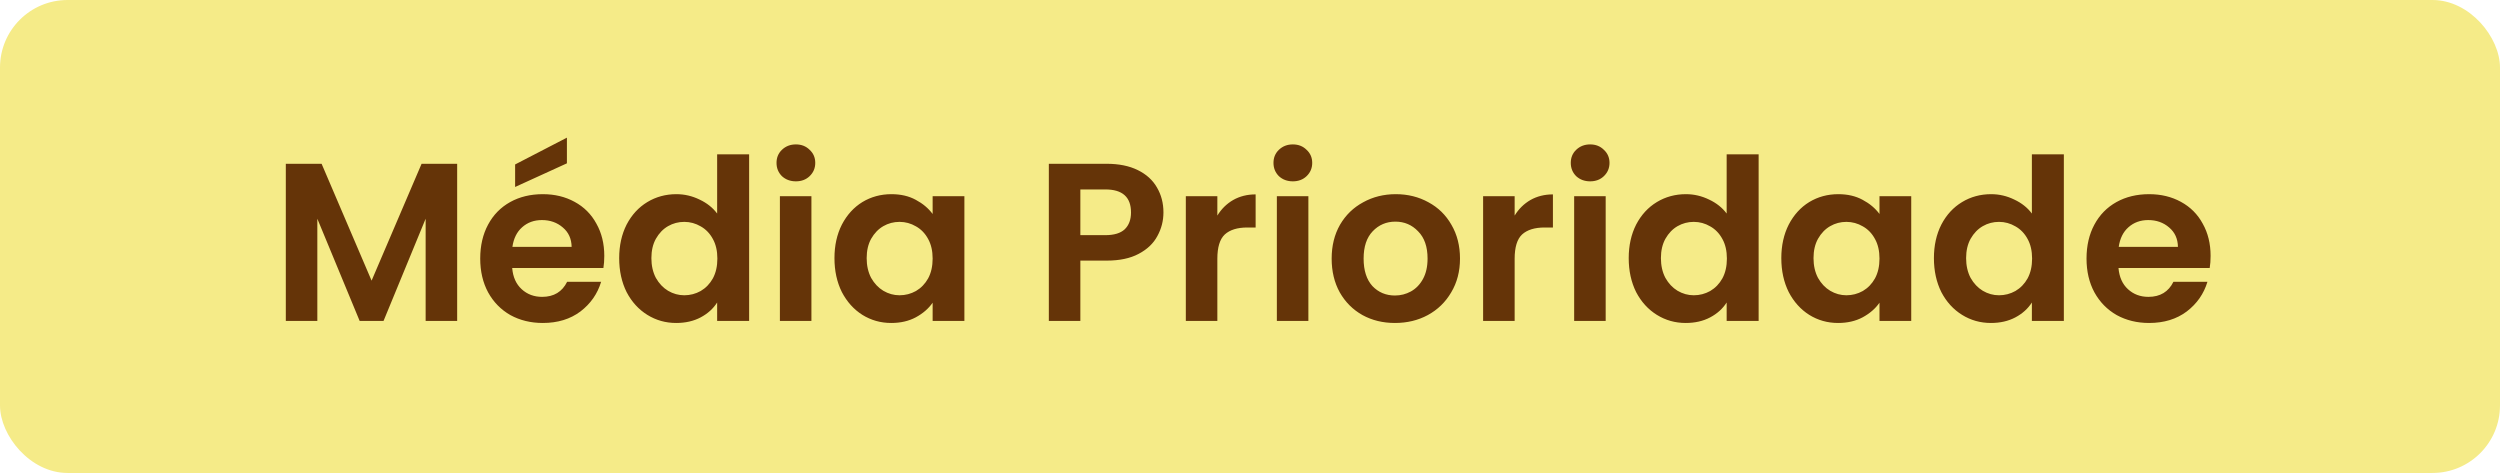 <svg width="148" height="28" viewBox="0 0 148 28" fill="none" xmlns="http://www.w3.org/2000/svg">
<rect width="148" height="28" rx="4" fill="#F5EB88"/>
<path d="M27.064 9.696V19H25.198V12.948L22.705 19H21.292L18.786 12.948V19H16.92V9.696H19.039L21.998 16.614L24.958 9.696H27.064ZM35.774 15.148C35.774 15.414 35.756 15.654 35.721 15.867H30.322C30.366 16.401 30.553 16.818 30.882 17.12C31.211 17.423 31.615 17.574 32.095 17.574C32.788 17.574 33.281 17.276 33.575 16.681H35.587C35.374 17.392 34.965 17.978 34.361 18.44C33.757 18.893 33.015 19.12 32.135 19.12C31.424 19.12 30.784 18.965 30.215 18.653C29.655 18.334 29.215 17.885 28.896 17.307C28.585 16.73 28.429 16.063 28.429 15.308C28.429 14.543 28.585 13.872 28.896 13.295C29.207 12.717 29.642 12.273 30.202 11.962C30.762 11.651 31.406 11.495 32.135 11.495C32.837 11.495 33.463 11.646 34.014 11.948C34.574 12.251 35.005 12.682 35.307 13.241C35.618 13.792 35.774 14.428 35.774 15.148ZM33.841 14.614C33.832 14.134 33.659 13.752 33.321 13.468C32.983 13.175 32.57 13.028 32.081 13.028C31.619 13.028 31.228 13.17 30.909 13.455C30.597 13.73 30.406 14.117 30.335 14.614H33.841ZM33.561 9.669L30.495 11.069V9.736L33.561 8.149V9.669ZM36.656 15.281C36.656 14.534 36.803 13.872 37.096 13.295C37.398 12.717 37.807 12.273 38.322 11.962C38.838 11.651 39.411 11.495 40.042 11.495C40.522 11.495 40.98 11.602 41.415 11.815C41.85 12.02 42.197 12.295 42.455 12.642V9.136H44.348V19H42.455V17.907C42.224 18.271 41.899 18.565 41.482 18.787C41.064 19.009 40.58 19.12 40.029 19.12C39.407 19.12 38.838 18.96 38.322 18.64C37.807 18.32 37.398 17.871 37.096 17.294C36.803 16.707 36.656 16.036 36.656 15.281ZM42.468 15.308C42.468 14.854 42.379 14.468 42.202 14.148C42.024 13.819 41.784 13.57 41.482 13.401C41.179 13.224 40.855 13.135 40.509 13.135C40.162 13.135 39.842 13.219 39.549 13.388C39.255 13.557 39.016 13.806 38.829 14.134C38.651 14.454 38.562 14.837 38.562 15.281C38.562 15.725 38.651 16.116 38.829 16.454C39.016 16.783 39.255 17.036 39.549 17.214C39.851 17.392 40.171 17.48 40.509 17.48C40.855 17.48 41.179 17.396 41.482 17.227C41.784 17.049 42.024 16.8 42.202 16.481C42.379 16.152 42.468 15.761 42.468 15.308ZM47.117 10.735C46.788 10.735 46.512 10.633 46.29 10.429C46.077 10.216 45.97 9.953 45.97 9.642C45.97 9.331 46.077 9.074 46.29 8.869C46.512 8.656 46.788 8.549 47.117 8.549C47.446 8.549 47.717 8.656 47.93 8.869C48.152 9.074 48.263 9.331 48.263 9.642C48.263 9.953 48.152 10.216 47.93 10.429C47.717 10.633 47.446 10.735 47.117 10.735ZM48.036 11.615V19H46.17V11.615H48.036ZM49.4 15.281C49.4 14.534 49.547 13.872 49.84 13.295C50.142 12.717 50.547 12.273 51.053 11.962C51.569 11.651 52.142 11.495 52.773 11.495C53.324 11.495 53.804 11.606 54.212 11.829C54.63 12.051 54.963 12.331 55.212 12.668V11.615H57.092V19H55.212V17.92C54.972 18.267 54.639 18.556 54.212 18.787C53.795 19.009 53.31 19.12 52.76 19.12C52.138 19.12 51.569 18.96 51.053 18.64C50.547 18.32 50.142 17.871 49.84 17.294C49.547 16.707 49.4 16.036 49.4 15.281ZM55.212 15.308C55.212 14.854 55.123 14.468 54.946 14.148C54.768 13.819 54.528 13.57 54.226 13.401C53.924 13.224 53.599 13.135 53.253 13.135C52.906 13.135 52.586 13.219 52.293 13.388C52 13.557 51.76 13.806 51.573 14.134C51.395 14.454 51.307 14.837 51.307 15.281C51.307 15.725 51.395 16.116 51.573 16.454C51.76 16.783 52 17.036 52.293 17.214C52.595 17.392 52.915 17.48 53.253 17.48C53.599 17.48 53.924 17.396 54.226 17.227C54.528 17.049 54.768 16.8 54.946 16.481C55.123 16.152 55.212 15.761 55.212 15.308ZM68.876 12.575C68.876 13.073 68.756 13.539 68.516 13.975C68.285 14.41 67.916 14.761 67.409 15.028C66.912 15.294 66.281 15.428 65.517 15.428H63.957V19H62.091V9.696H65.517C66.236 9.696 66.85 9.82 67.356 10.069C67.863 10.318 68.24 10.66 68.489 11.095C68.747 11.531 68.876 12.024 68.876 12.575ZM65.437 13.921C65.952 13.921 66.334 13.806 66.583 13.575C66.832 13.335 66.956 13.002 66.956 12.575C66.956 11.668 66.45 11.215 65.437 11.215H63.957V13.921H65.437ZM72.067 12.762C72.307 12.37 72.618 12.064 73 11.842C73.391 11.62 73.835 11.508 74.333 11.508V13.468H73.84C73.253 13.468 72.809 13.606 72.507 13.881C72.213 14.157 72.067 14.637 72.067 15.321V19H70.201V11.615H72.067V12.762ZM76.536 10.735C76.208 10.735 75.932 10.633 75.71 10.429C75.497 10.216 75.39 9.953 75.39 9.642C75.39 9.331 75.497 9.074 75.71 8.869C75.932 8.656 76.208 8.549 76.536 8.549C76.865 8.549 77.136 8.656 77.35 8.869C77.572 9.074 77.683 9.331 77.683 9.642C77.683 9.953 77.572 10.216 77.35 10.429C77.136 10.633 76.865 10.735 76.536 10.735ZM77.456 11.615V19H75.59V11.615H77.456ZM82.579 19.12C81.868 19.12 81.228 18.965 80.66 18.653C80.091 18.334 79.642 17.885 79.313 17.307C78.993 16.73 78.834 16.063 78.834 15.308C78.834 14.552 78.998 13.886 79.327 13.308C79.664 12.73 80.122 12.286 80.7 11.975C81.277 11.655 81.922 11.495 82.632 11.495C83.343 11.495 83.988 11.655 84.565 11.975C85.143 12.286 85.596 12.73 85.925 13.308C86.263 13.886 86.432 14.552 86.432 15.308C86.432 16.063 86.258 16.73 85.912 17.307C85.574 17.885 85.112 18.334 84.525 18.653C83.948 18.965 83.299 19.12 82.579 19.12ZM82.579 17.494C82.917 17.494 83.232 17.414 83.526 17.254C83.828 17.085 84.068 16.836 84.245 16.507C84.423 16.178 84.512 15.779 84.512 15.308C84.512 14.605 84.325 14.068 83.952 13.695C83.588 13.312 83.139 13.121 82.606 13.121C82.073 13.121 81.624 13.312 81.26 13.695C80.904 14.068 80.726 14.605 80.726 15.308C80.726 16.01 80.9 16.552 81.246 16.934C81.602 17.307 82.046 17.494 82.579 17.494ZM89.667 12.762C89.907 12.37 90.218 12.064 90.6 11.842C90.991 11.62 91.435 11.508 91.933 11.508V13.468H91.44C90.853 13.468 90.409 13.606 90.107 13.881C89.813 14.157 89.667 14.637 89.667 15.321V19H87.8V11.615H89.667V12.762ZM94.136 10.735C93.807 10.735 93.532 10.633 93.31 10.429C93.096 10.216 92.99 9.953 92.99 9.642C92.99 9.331 93.096 9.074 93.31 8.869C93.532 8.656 93.807 8.549 94.136 8.549C94.465 8.549 94.736 8.656 94.949 8.869C95.171 9.074 95.283 9.331 95.283 9.642C95.283 9.953 95.171 10.216 94.949 10.429C94.736 10.633 94.465 10.735 94.136 10.735ZM95.056 11.615V19H93.19V11.615H95.056ZM96.42 15.281C96.42 14.534 96.567 13.872 96.86 13.295C97.162 12.717 97.571 12.273 98.086 11.962C98.602 11.651 99.175 11.495 99.806 11.495C100.286 11.495 100.743 11.602 101.179 11.815C101.614 12.02 101.961 12.295 102.218 12.642V9.136H104.111V19H102.218V17.907C101.987 18.271 101.663 18.565 101.245 18.787C100.828 19.009 100.343 19.12 99.792 19.12C99.17 19.12 98.602 18.96 98.086 18.64C97.571 18.32 97.162 17.871 96.86 17.294C96.567 16.707 96.42 16.036 96.42 15.281ZM102.232 15.308C102.232 14.854 102.143 14.468 101.965 14.148C101.787 13.819 101.547 13.57 101.245 13.401C100.943 13.224 100.619 13.135 100.272 13.135C99.926 13.135 99.606 13.219 99.312 13.388C99.019 13.557 98.779 13.806 98.593 14.134C98.415 14.454 98.326 14.837 98.326 15.281C98.326 15.725 98.415 16.116 98.593 16.454C98.779 16.783 99.019 17.036 99.312 17.214C99.615 17.392 99.935 17.48 100.272 17.48C100.619 17.48 100.943 17.396 101.245 17.227C101.547 17.049 101.787 16.8 101.965 16.481C102.143 16.152 102.232 15.761 102.232 15.308ZM105.454 15.281C105.454 14.534 105.601 13.872 105.894 13.295C106.196 12.717 106.6 12.273 107.107 11.962C107.622 11.651 108.196 11.495 108.827 11.495C109.378 11.495 109.857 11.606 110.266 11.829C110.684 12.051 111.017 12.331 111.266 12.668V11.615H113.145V19H111.266V17.92C111.026 18.267 110.693 18.556 110.266 18.787C109.849 19.009 109.364 19.12 108.813 19.12C108.191 19.12 107.622 18.96 107.107 18.64C106.6 18.32 106.196 17.871 105.894 17.294C105.601 16.707 105.454 16.036 105.454 15.281ZM111.266 15.308C111.266 14.854 111.177 14.468 110.999 14.148C110.822 13.819 110.582 13.57 110.28 13.401C109.977 13.224 109.653 13.135 109.306 13.135C108.96 13.135 108.64 13.219 108.347 13.388C108.053 13.557 107.813 13.806 107.627 14.134C107.449 14.454 107.36 14.837 107.36 15.281C107.36 15.725 107.449 16.116 107.627 16.454C107.813 16.783 108.053 17.036 108.347 17.214C108.649 17.392 108.969 17.48 109.306 17.48C109.653 17.48 109.977 17.396 110.28 17.227C110.582 17.049 110.822 16.8 110.999 16.481C111.177 16.152 111.266 15.761 111.266 15.308ZM114.488 15.281C114.488 14.534 114.635 13.872 114.928 13.295C115.23 12.717 115.639 12.273 116.155 11.962C116.67 11.651 117.243 11.495 117.874 11.495C118.354 11.495 118.812 11.602 119.247 11.815C119.683 12.02 120.029 12.295 120.287 12.642V9.136H122.18V19H120.287V17.907C120.056 18.271 119.731 18.565 119.314 18.787C118.896 19.009 118.412 19.12 117.861 19.12C117.239 19.12 116.67 18.96 116.155 18.64C115.639 18.32 115.23 17.871 114.928 17.294C114.635 16.707 114.488 16.036 114.488 15.281ZM120.3 15.308C120.3 14.854 120.211 14.468 120.034 14.148C119.856 13.819 119.616 13.57 119.314 13.401C119.012 13.224 118.687 13.135 118.341 13.135C117.994 13.135 117.674 13.219 117.381 13.388C117.088 13.557 116.848 13.806 116.661 14.134C116.483 14.454 116.394 14.837 116.394 15.281C116.394 15.725 116.483 16.116 116.661 16.454C116.848 16.783 117.088 17.036 117.381 17.214C117.683 17.392 118.003 17.48 118.341 17.48C118.687 17.48 119.012 17.396 119.314 17.227C119.616 17.049 119.856 16.8 120.034 16.481C120.211 16.152 120.3 15.761 120.3 15.308ZM130.867 15.148C130.867 15.414 130.85 15.654 130.814 15.867H125.415C125.46 16.401 125.646 16.818 125.975 17.12C126.304 17.423 126.708 17.574 127.188 17.574C127.881 17.574 128.375 17.276 128.668 16.681H130.681C130.467 17.392 130.059 17.978 129.454 18.44C128.85 18.893 128.108 19.12 127.228 19.12C126.517 19.12 125.877 18.965 125.309 18.653C124.749 18.334 124.309 17.885 123.989 17.307C123.678 16.73 123.522 16.063 123.522 15.308C123.522 14.543 123.678 13.872 123.989 13.295C124.3 12.717 124.736 12.273 125.295 11.962C125.855 11.651 126.5 11.495 127.228 11.495C127.93 11.495 128.557 11.646 129.108 11.948C129.668 12.251 130.099 12.682 130.401 13.241C130.712 13.792 130.867 14.428 130.867 15.148ZM128.934 14.614C128.926 14.134 128.752 13.752 128.415 13.468C128.077 13.175 127.664 13.028 127.175 13.028C126.713 13.028 126.322 13.17 126.002 13.455C125.691 13.73 125.5 14.117 125.429 14.614H128.934Z" fill="#653408"/>
</svg>
